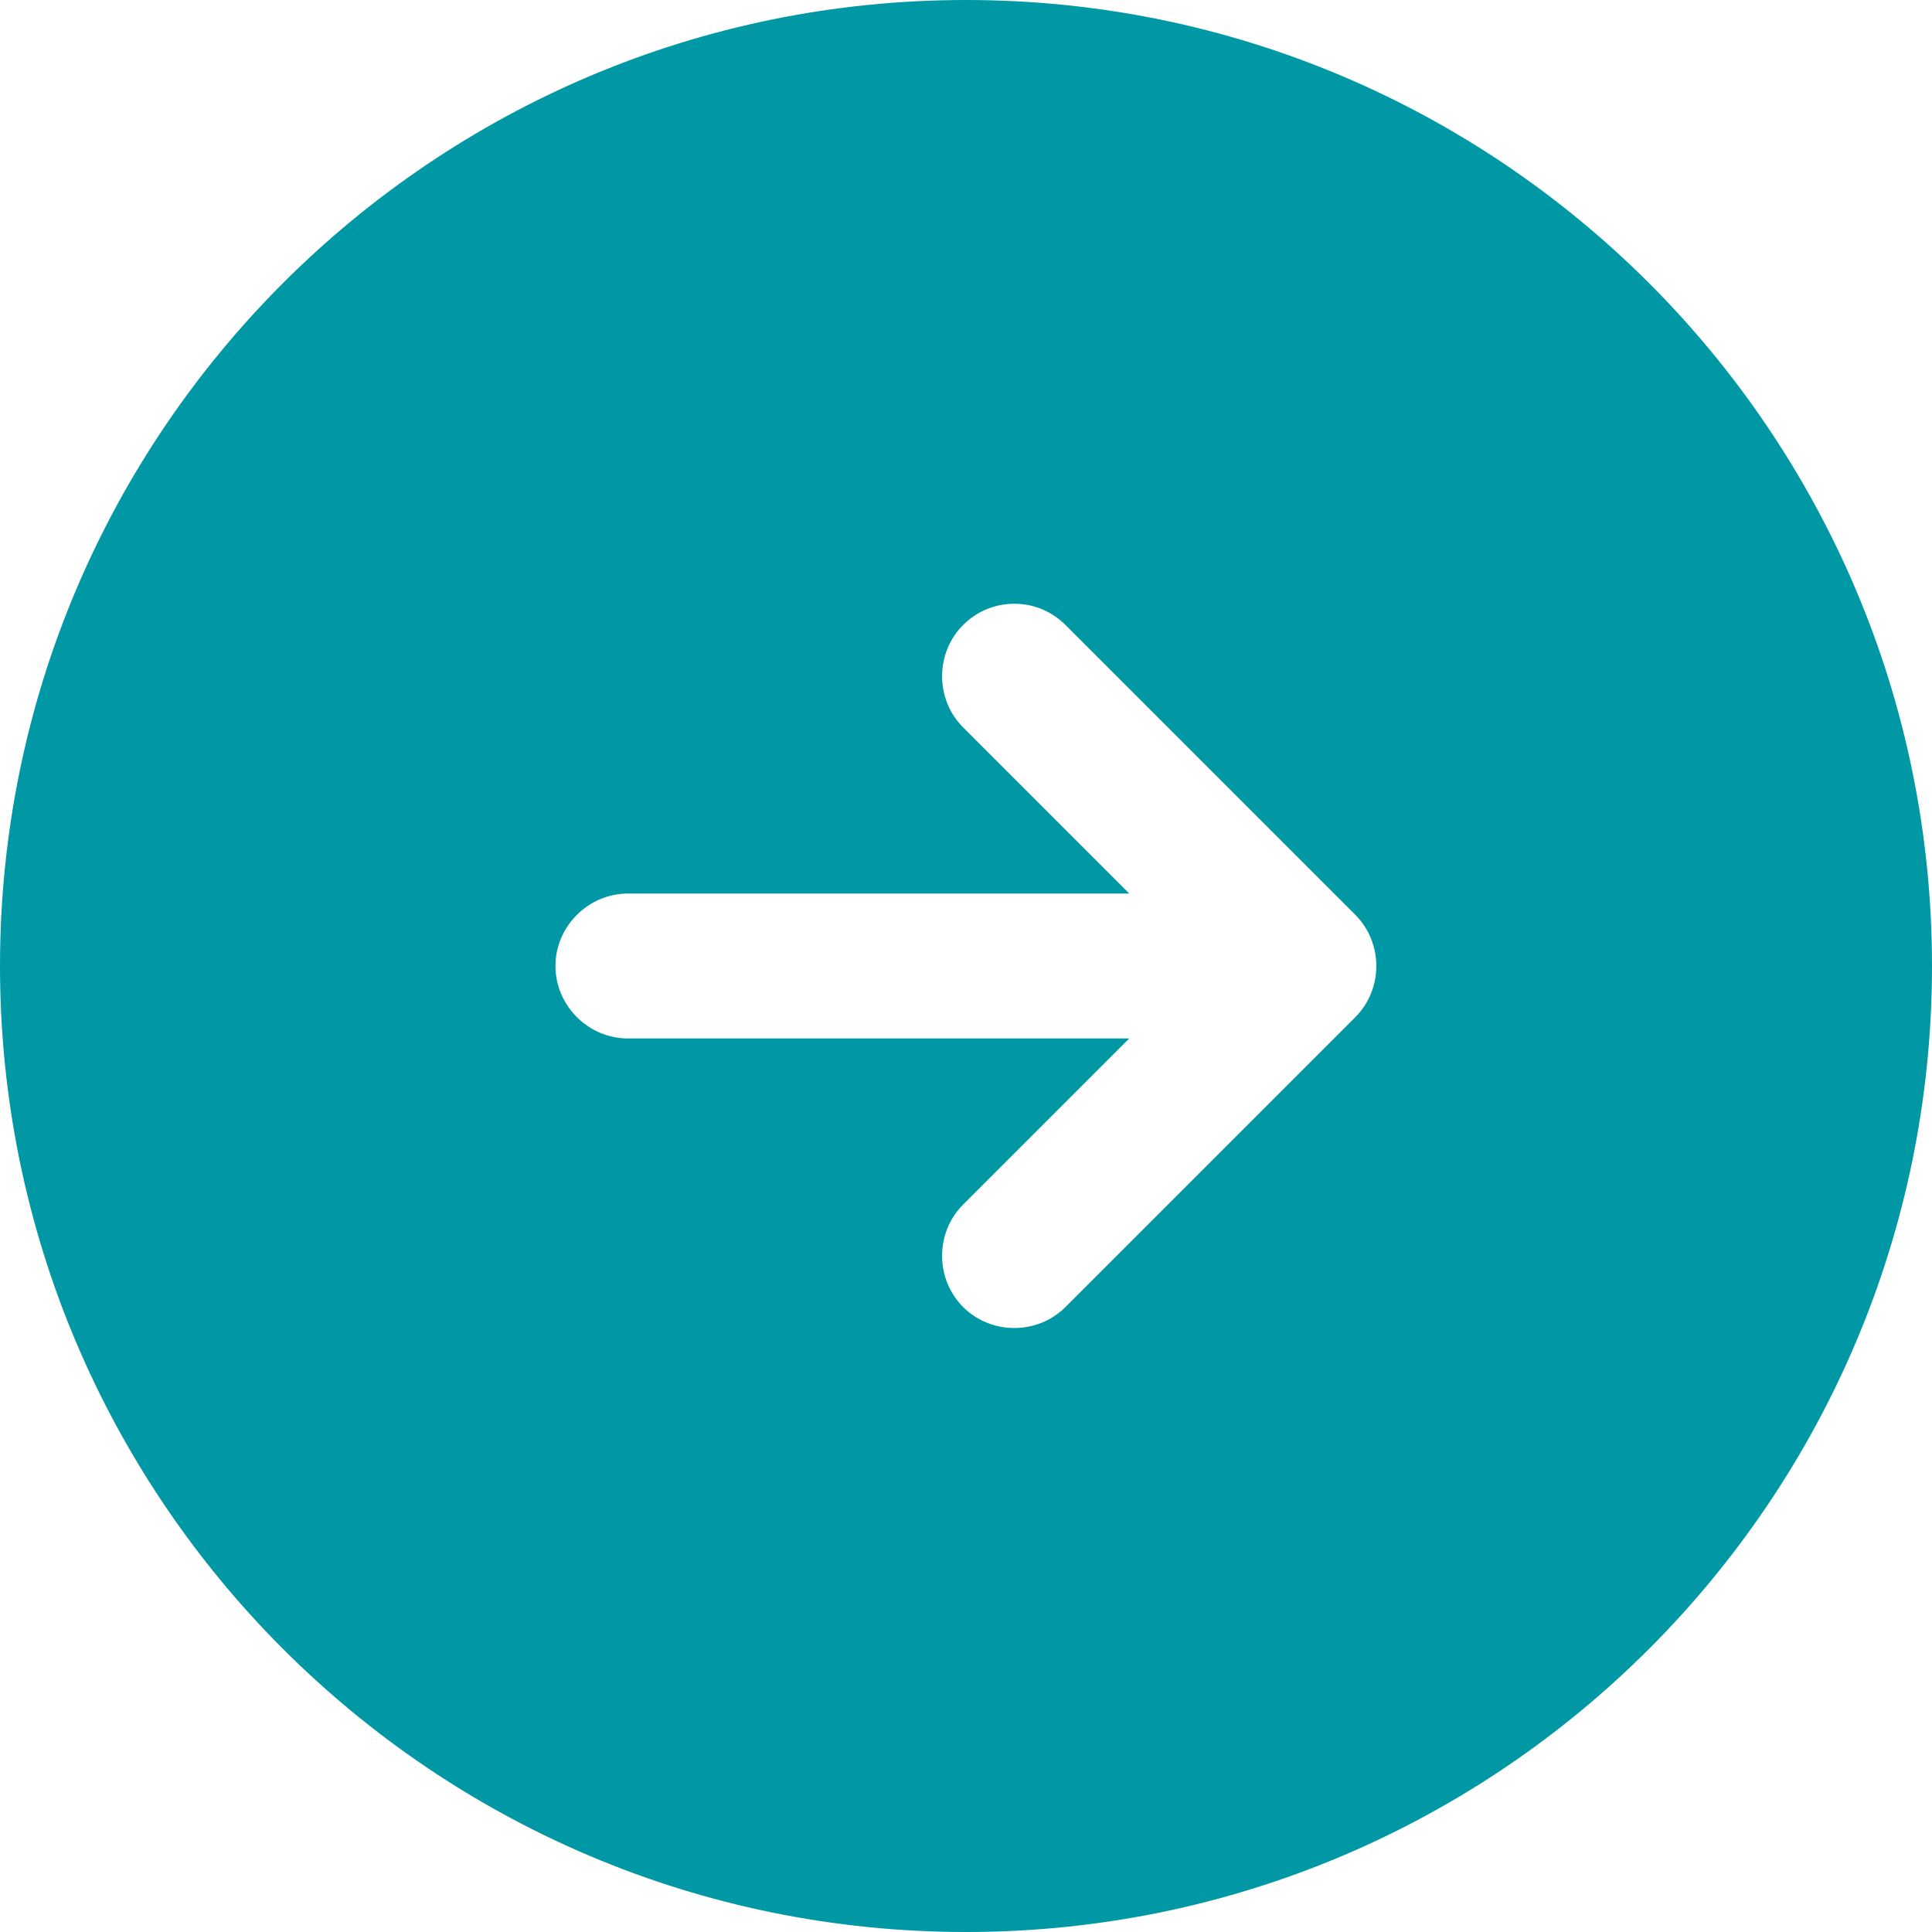 <svg width="20" height="20" viewBox="0 0 20 20" fill="none" xmlns="http://www.w3.org/2000/svg">
<path d="M10 20C15.52 20 20 15.52 20 10C20 4.48 15.52 3.91654e-07 10 8.74228e-07C4.48 1.3568e-06 -1.3568e-06 4.48 -8.74228e-07 10C-3.91654e-07 15.52 4.48 20 10 20ZM6.5 9.25L11.69 9.25L9.97 7.53C9.68 7.24 9.68 6.76 9.97 6.47C10.12 6.32 10.31 6.25 10.5 6.25C10.69 6.25 10.88 6.32 11.03 6.47L14.03 9.47C14.32 9.76 14.32 10.24 14.03 10.53L11.03 13.53C10.74 13.82 10.26 13.82 9.97 13.53C9.68 13.24 9.68 12.76 9.97 12.47L11.69 10.75L6.5 10.75C6.09 10.75 5.75 10.41 5.75 10C5.75 9.59 6.09 9.25 6.5 9.25Z" fill="#0098A5"/>
</svg>
